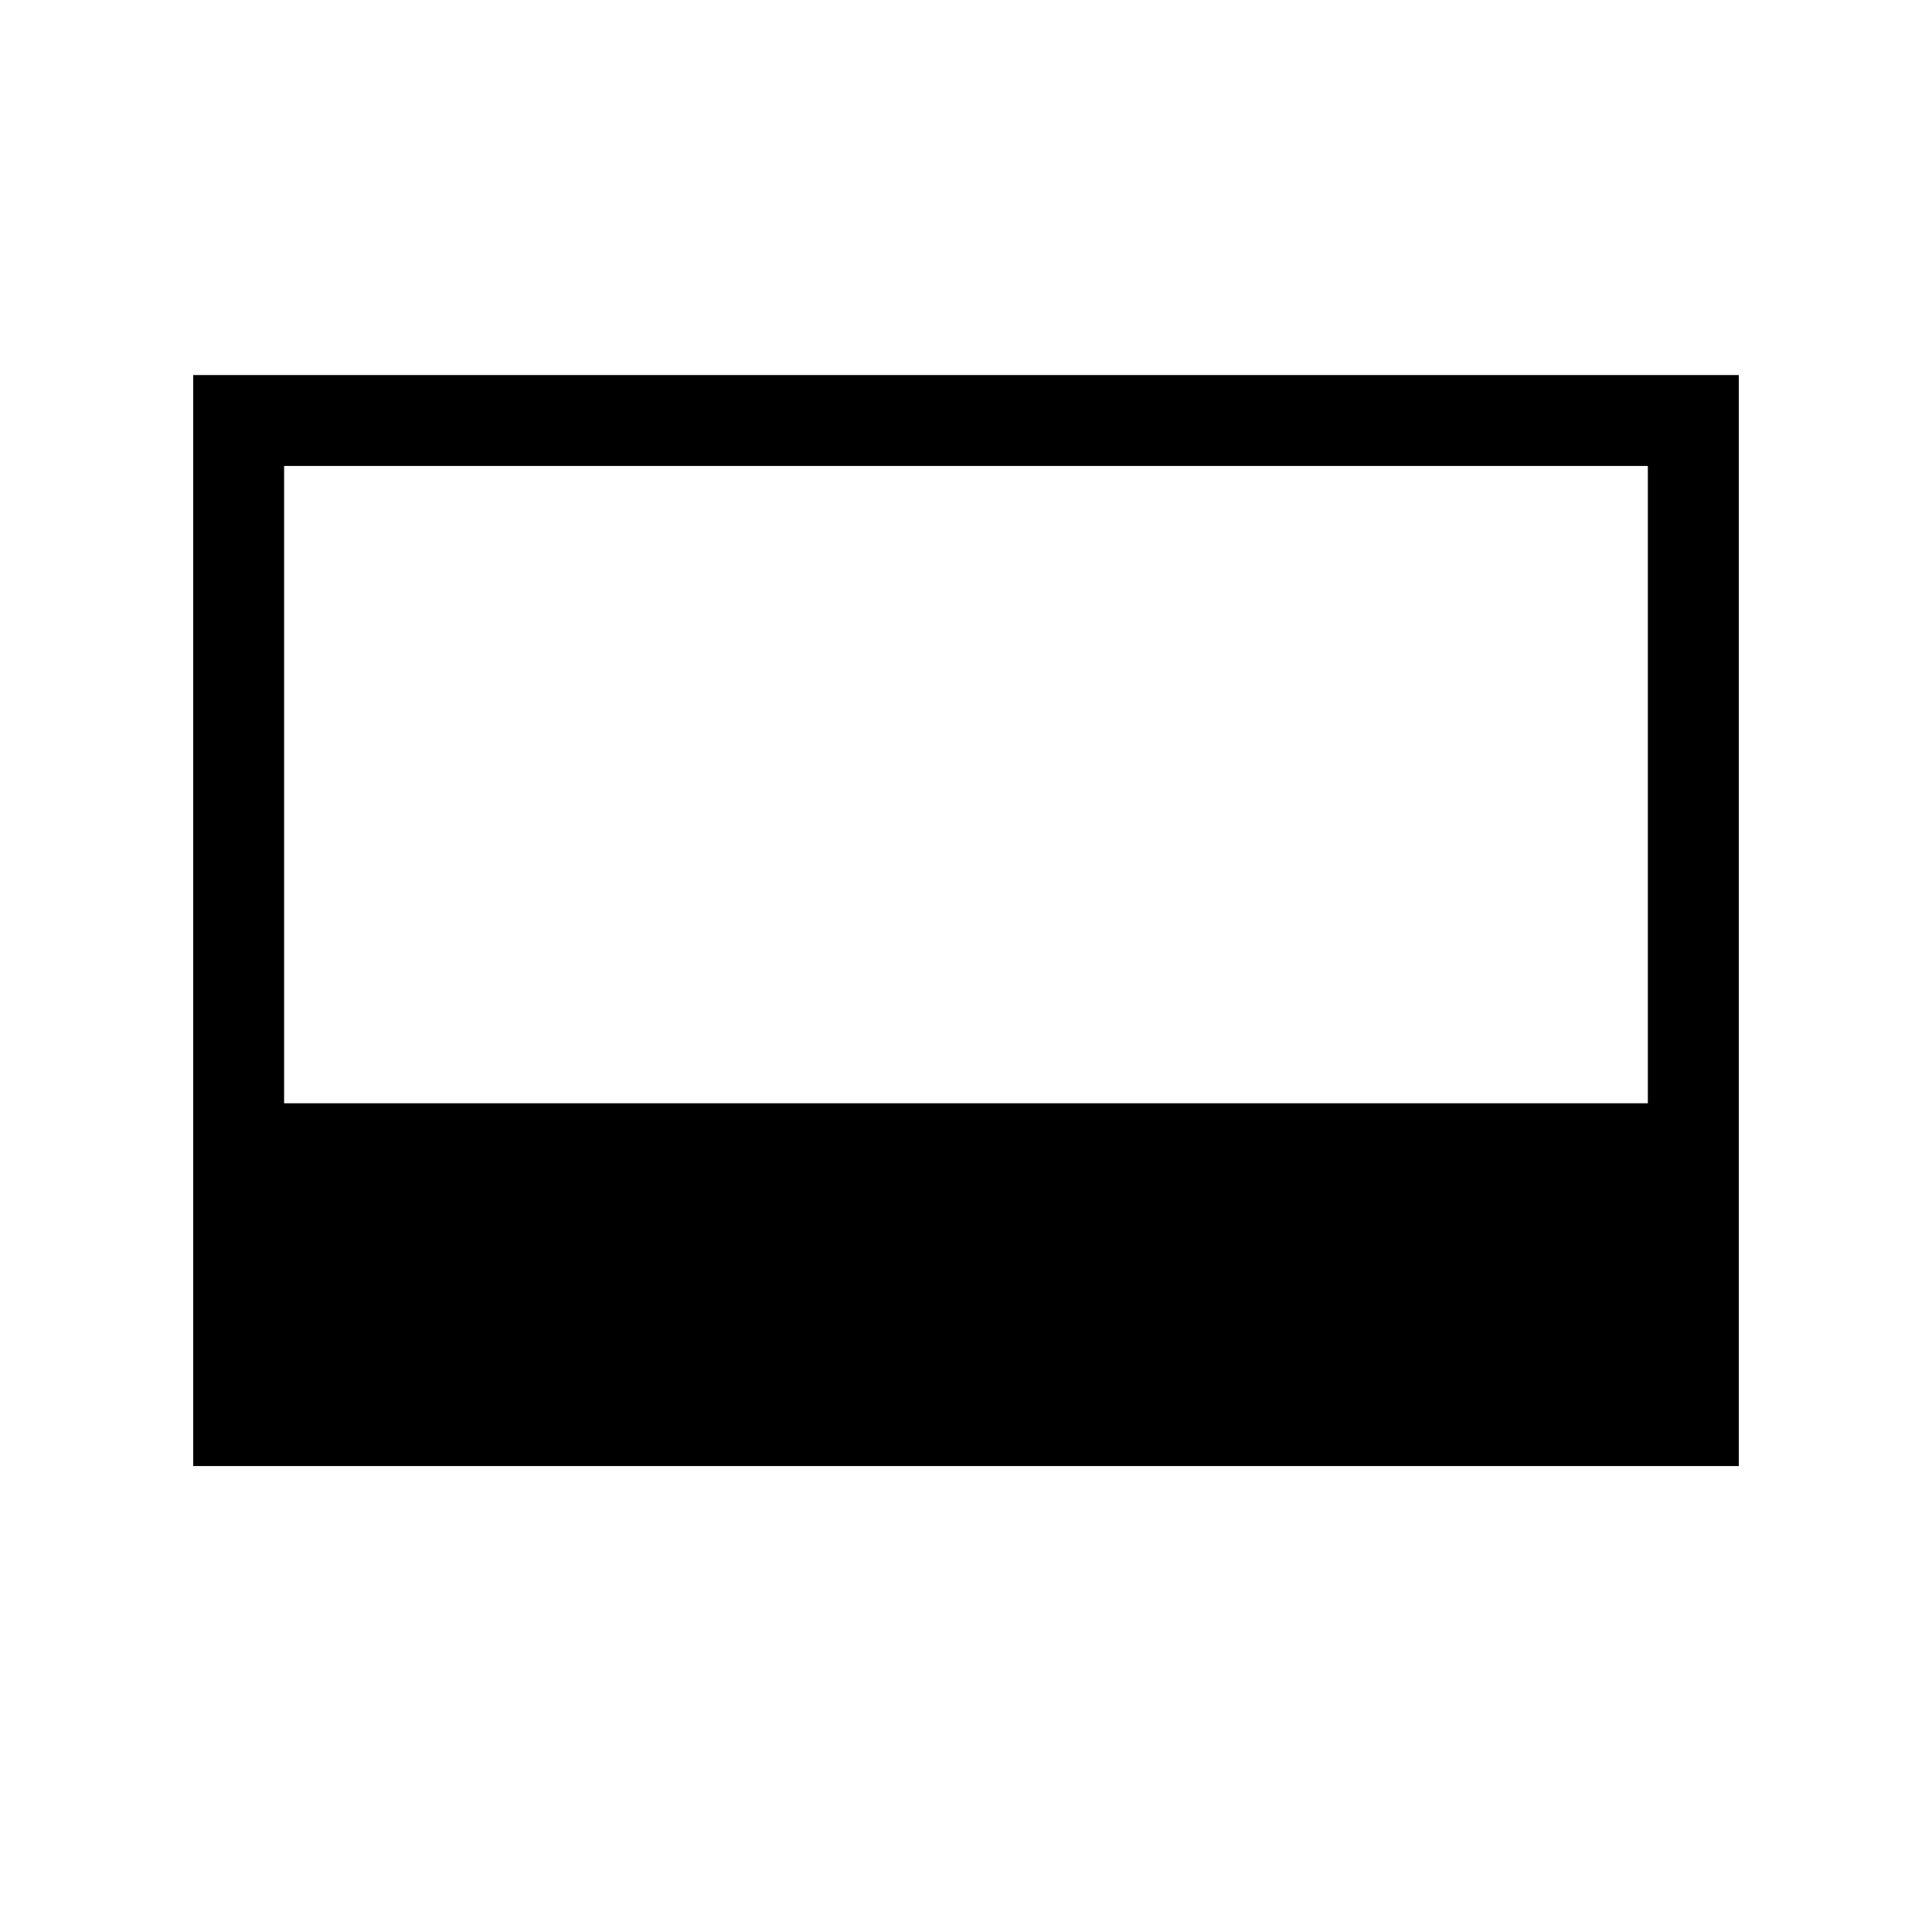 <!-- Generated by IcoMoon.io -->
<svg version="1.1" xmlns="http://www.w3.org/2000/svg" width="40" height="40" viewBox="0 0 40 40">
<title>th-layout-media-overlay-alt</title>
<path d="M4 7.765v22.588h32v-22.588h-32zM5.882 22.842v-13.195h28.235v13.195h-28.235z"></path>
</svg>

